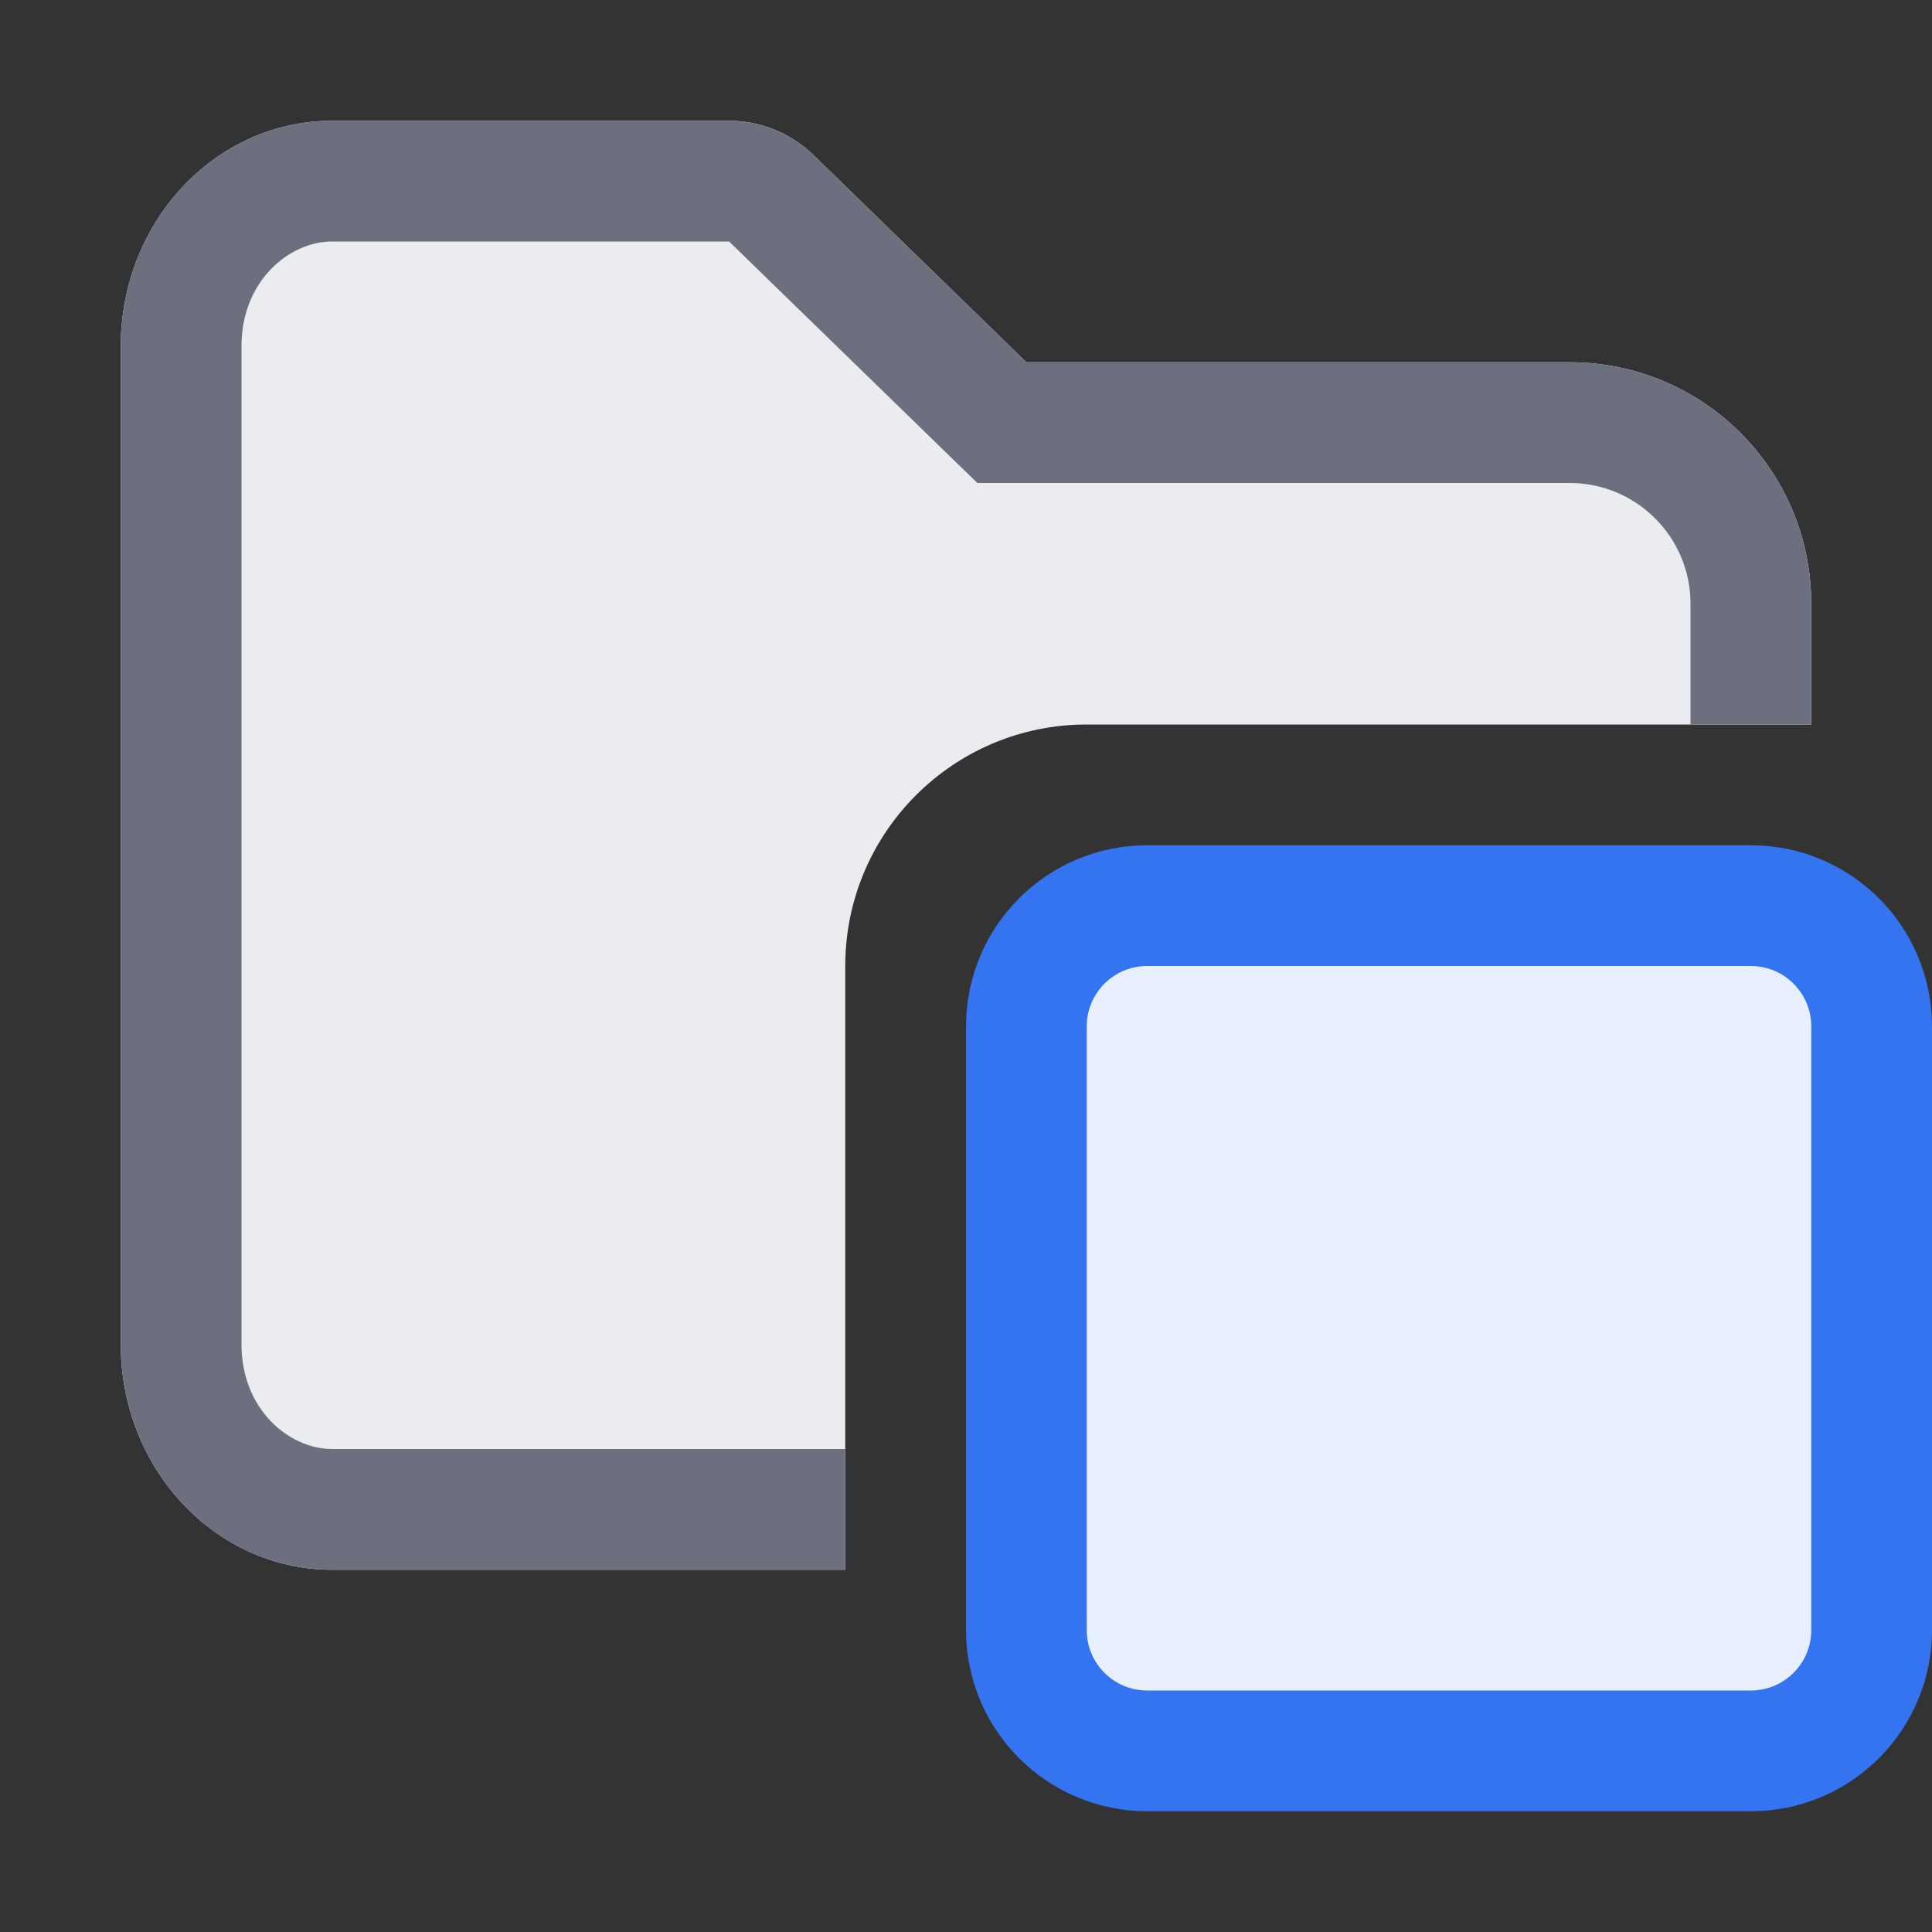 <svg width="16" height="16" viewBox="0 0 16 16" fill="none" xmlns="http://www.w3.org/2000/svg">
<rect x="0" y="0" width="16" height="16" fill="#333333" stroke="none"/>
<path fill-rule="evenodd" clip-rule="evenodd" d="M1 2.867C1 1.836 1.784 1 2.75 1H6.038C6.299 1 6.549 1.102 6.736 1.283L8.5 3H13C14.105 3 15 3.895 15 5V6H9C7.895 6 7 6.895 7 8V13H2.75C1.784 13 1 12.164 1 11.133V2.867Z" fill="#EBECF0"/>
<path fill-rule="evenodd" clip-rule="evenodd" d="M7.803 3.717L8.094 4H8.5H13C13.552 4 14 4.448 14 5V6H15V5C15 3.895 14.105 3 13 3H8.5L6.736 1.283C6.549 1.102 6.299 1 6.038 1H2.75C1.784 1 1 1.836 1 2.867V11.133C1 12.164 1.784 13 2.75 13H7V12H2.75C2.396 12 2 11.674 2 11.133V2.867C2 2.326 2.396 2 2.75 2H6.038L7.803 3.717Z" fill="#6C707E"/>
<path d="M14.5 7.5H9.5C8.948 7.5 8.5 7.948 8.5 8.5V13.5C8.5 14.052 8.948 14.5 9.5 14.5H14.5C15.052 14.5 15.5 14.052 15.5 13.5V8.5C15.5 7.948 15.052 7.5 14.5 7.5Z" fill="#E7EFFD" stroke="#3574F0"/>
</svg>
